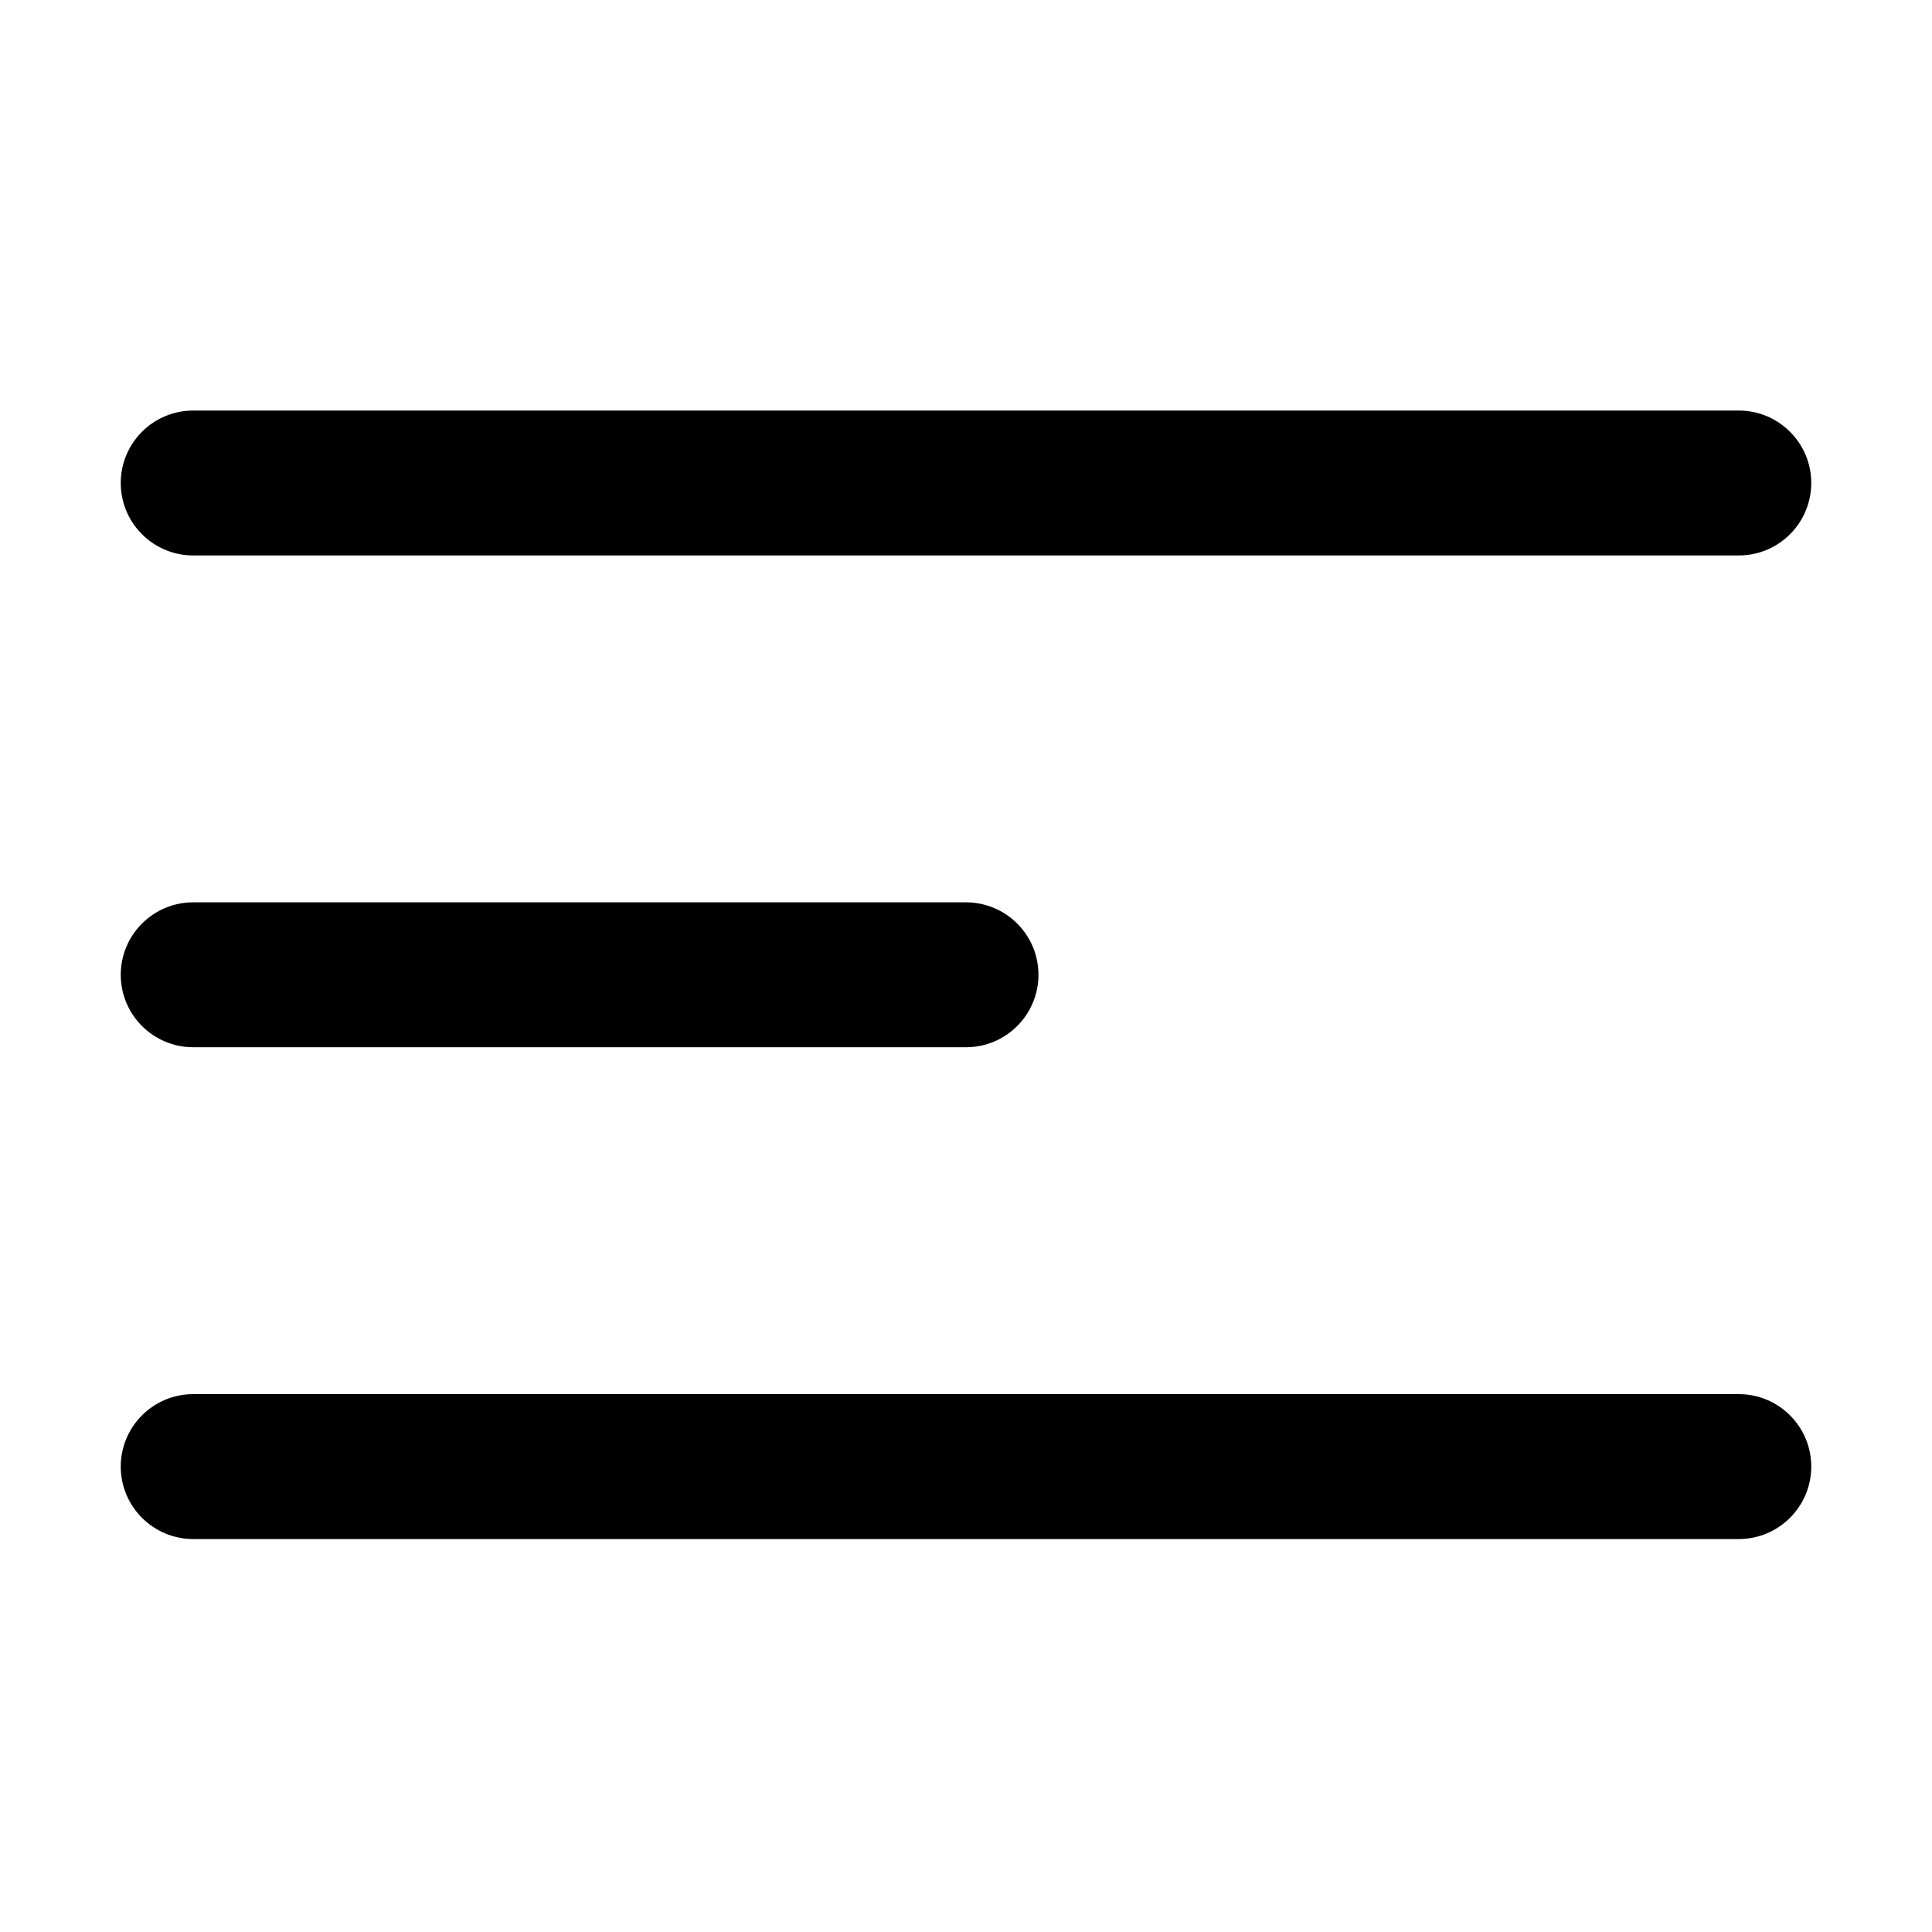<svg viewBox="0 0 20 20" xmlns="http://www.w3.org/2000/svg">
<path fill-rule="evenodd" clip-rule="evenodd" d="M1.25 5C1.25 4.586 1.586 4.25 2 4.25H18C18.414 4.25 18.75 4.586 18.75 5C18.75 5.414 18.414 5.75 18 5.75H2C1.586 5.75 1.25 5.414 1.25 5ZM1.25 10.091C1.25 9.677 1.586 9.341 2 9.341H10C10.414 9.341 10.75 9.677 10.75 10.091C10.75 10.505 10.414 10.841 10 10.841H2C1.586 10.841 1.25 10.505 1.25 10.091ZM1.25 15.182C1.25 14.768 1.586 14.432 2 14.432H18C18.414 14.432 18.75 14.768 18.75 15.182C18.75 15.596 18.414 15.932 18 15.932H2C1.586 15.932 1.25 15.596 1.25 15.182Z" fill="inherit"/>
</svg>
